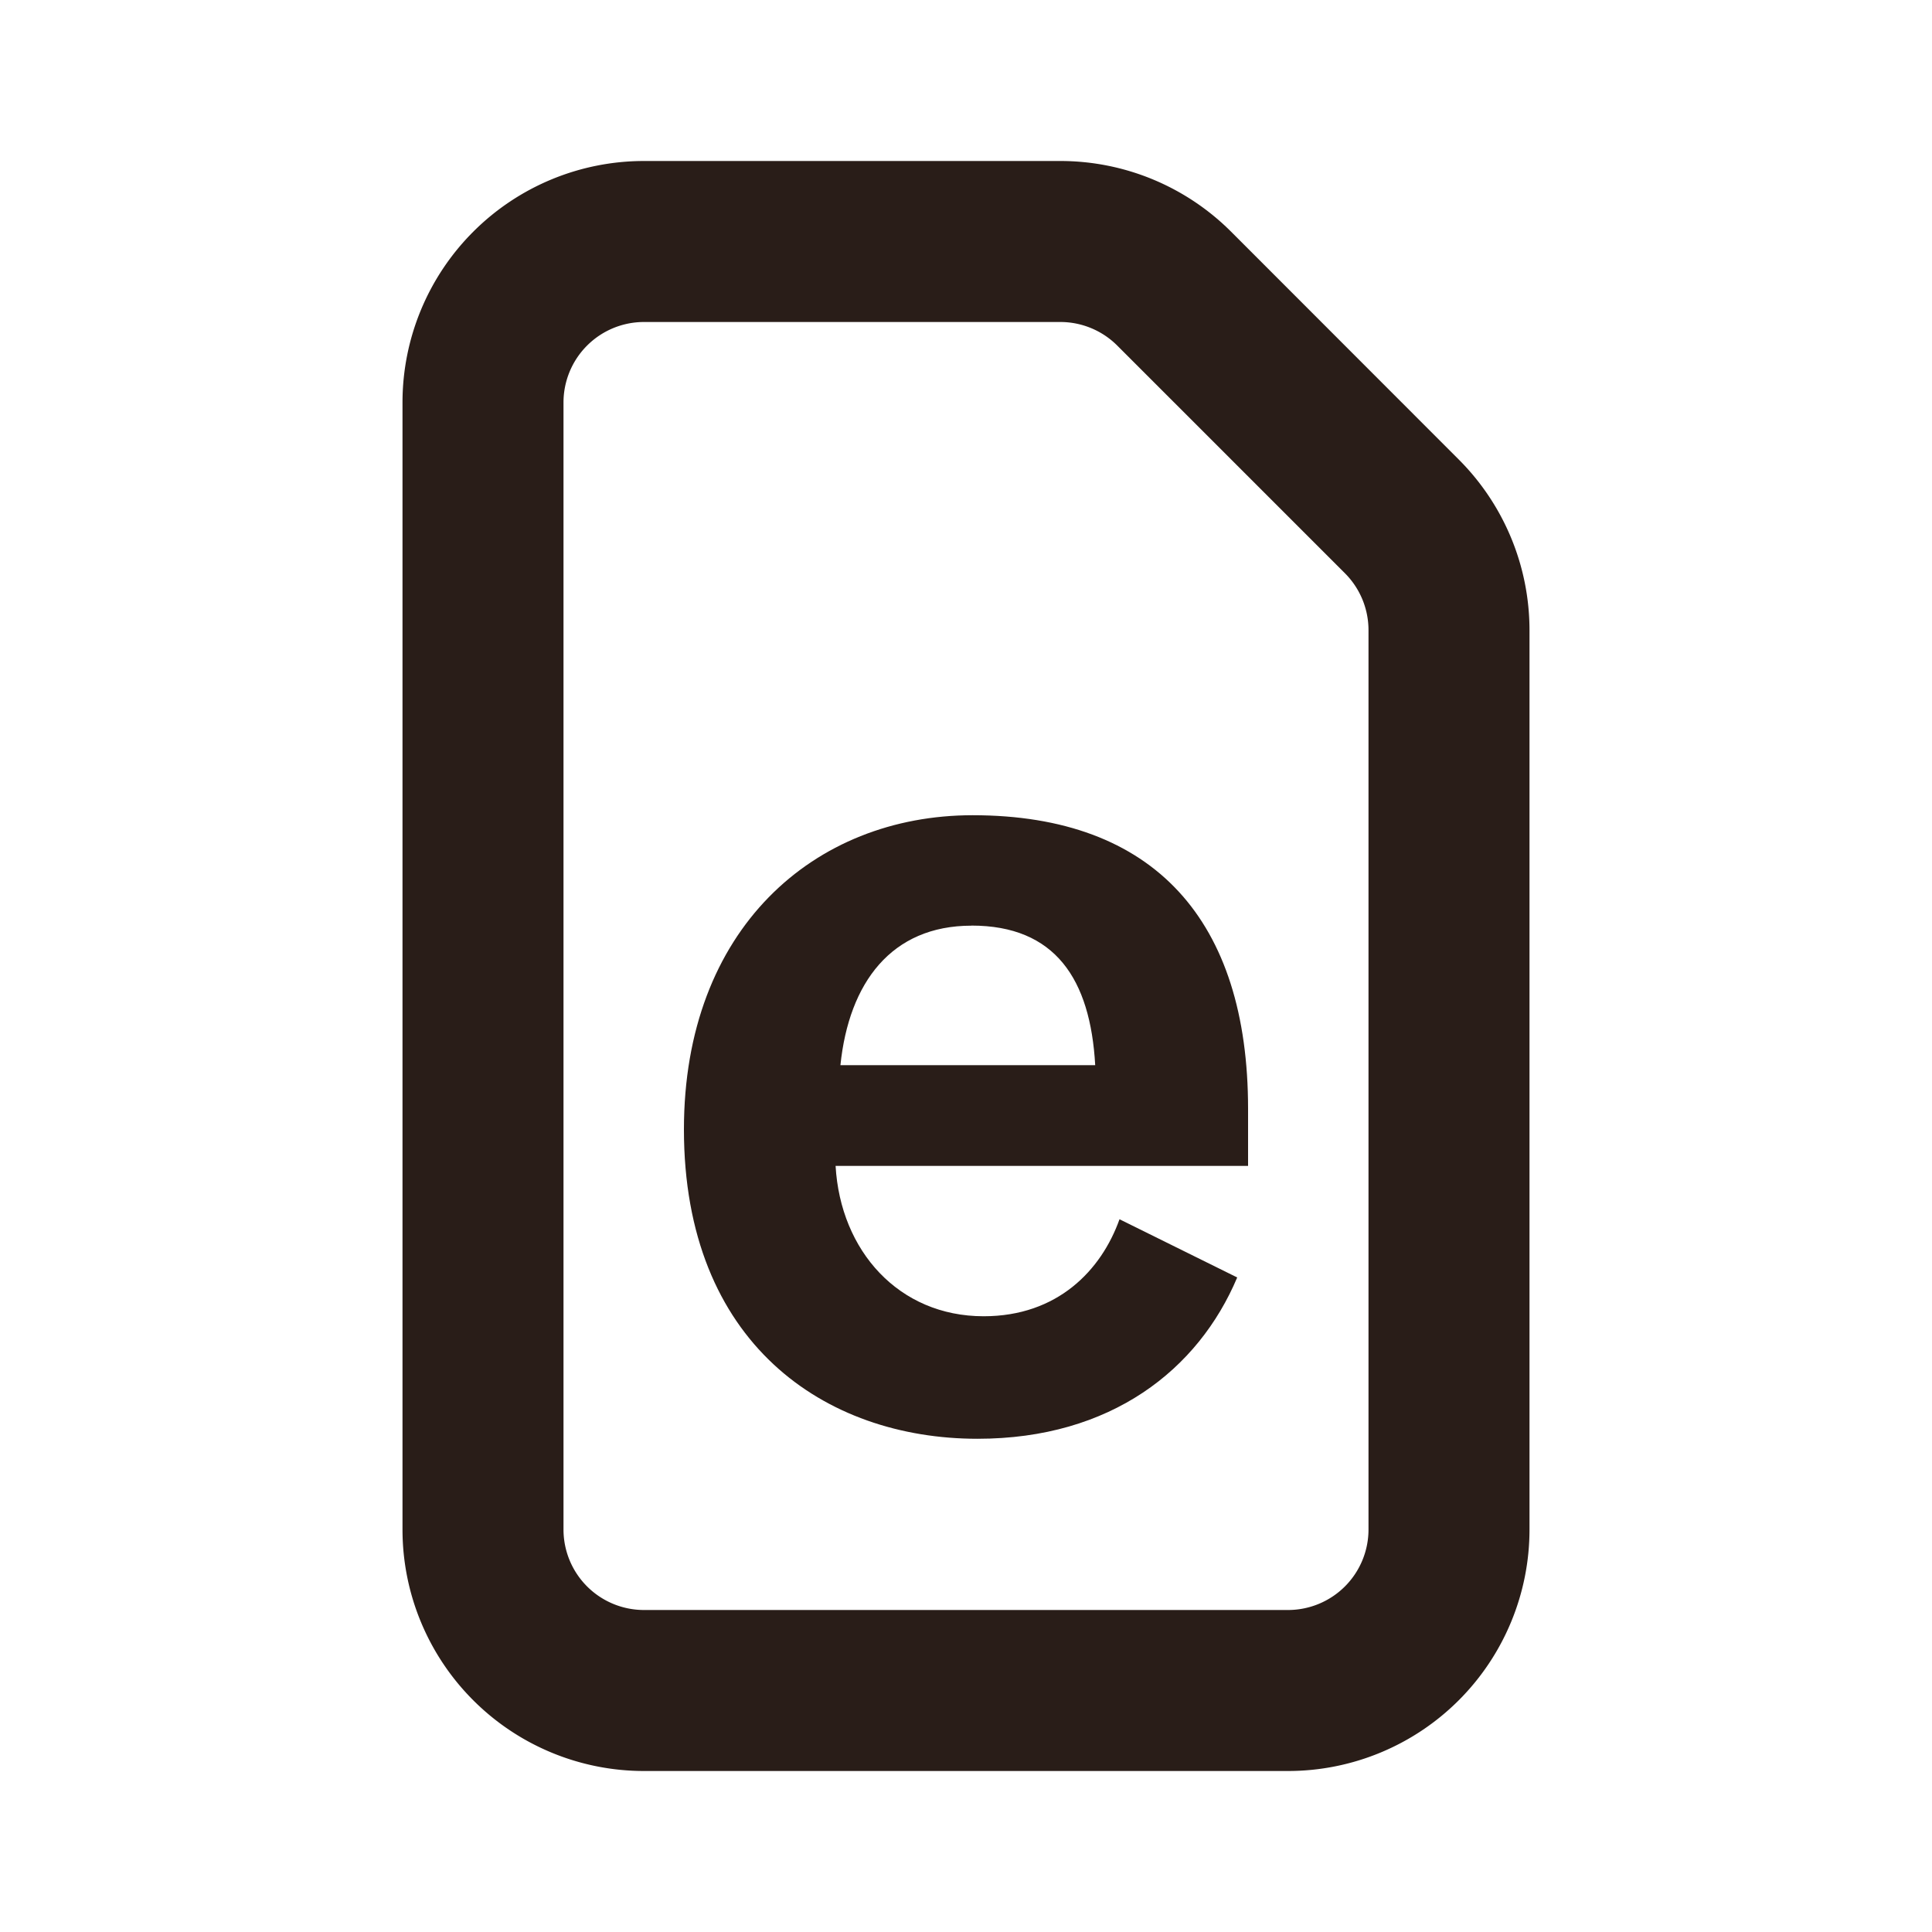 <svg xmlns="http://www.w3.org/2000/svg" width="24" height="24" fill="none"><path fill="#291D18" d="M15.369 15.869c-.483 1.145-1.568 2.004-3.226 2.004-1.899 0-3.647-1.19-3.647-3.843 0-2.486 1.613-3.903 3.587-3.903 2.26 0 3.421 1.311 3.421 3.647v.709H10.38c.06 1.054.784 1.868 1.839 1.868.919 0 1.462-.572 1.688-1.205zm-3.301-4.37c-.995 0-1.522.708-1.628 1.733h3.165c-.06-1.07-.497-1.734-1.537-1.734"/><path fill="#291D18" d="M8 2a3 3 0 0 0-3 3v14a3 3 0 0 0 3 3h8a3 3 0 0 0 3-3V7.828a3 3 0 0 0-.879-2.12l-2.828-2.83A3 3 0 0 0 13.172 2zM7 5a1 1 0 0 1 1-1h5.172a1 1 0 0 1 .707.293l2.828 2.828a1 1 0 0 1 .293.707V19a1 1 0 0 1-1 1H8a1 1 0 0 1-1-1z"/></svg>